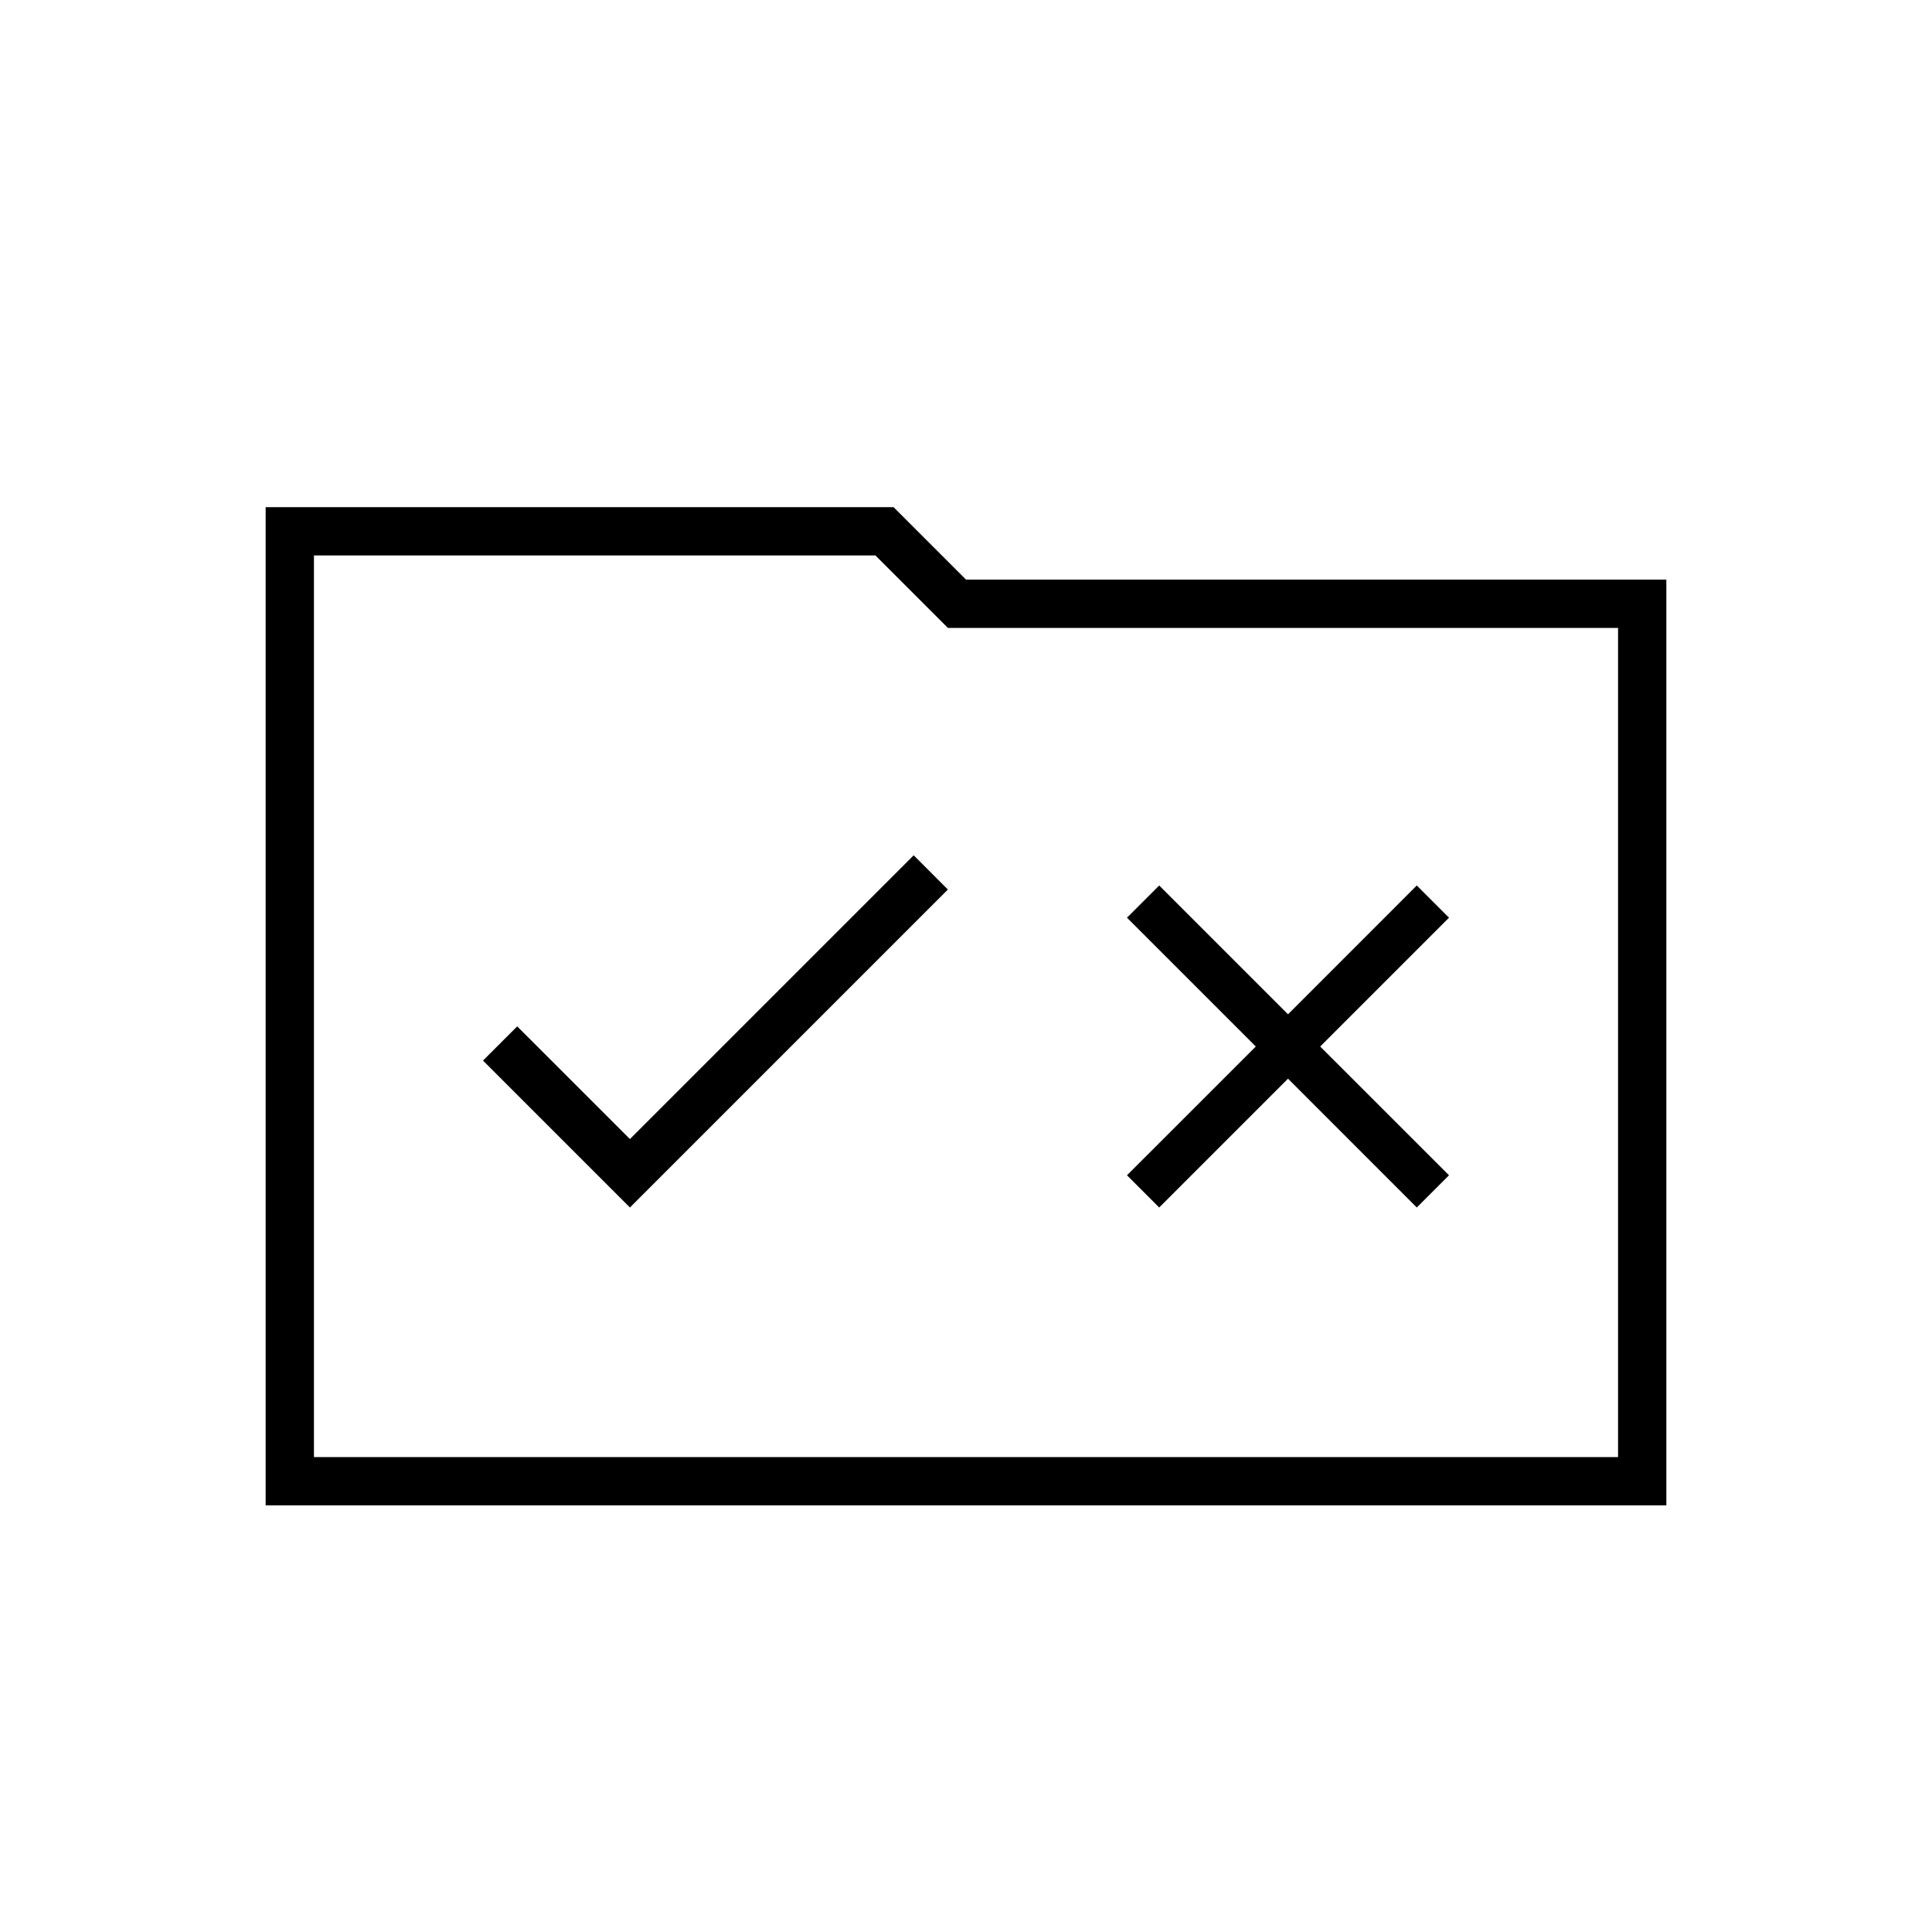 <svg xmlns="http://www.w3.org/2000/svg" height="40" width="40"><path d="M13.042 25 19.625 18.417 18.917 17.708 13.042 23.583 10.708 21.25 10 21.958ZM24 25 26.667 22.333 29.333 25 30 24.333 27.333 21.667 30 19 29.333 18.333 26.667 21 24 18.333 23.333 19 26 21.667 23.333 24.333ZM5.5 10.5H18.5L20 12H34.5V31.167H5.5ZM6.5 11.5V30.167H33.5V13H19.625L18.125 11.5ZM6.5 30.167V11.5V13V30.167Z"/></svg>